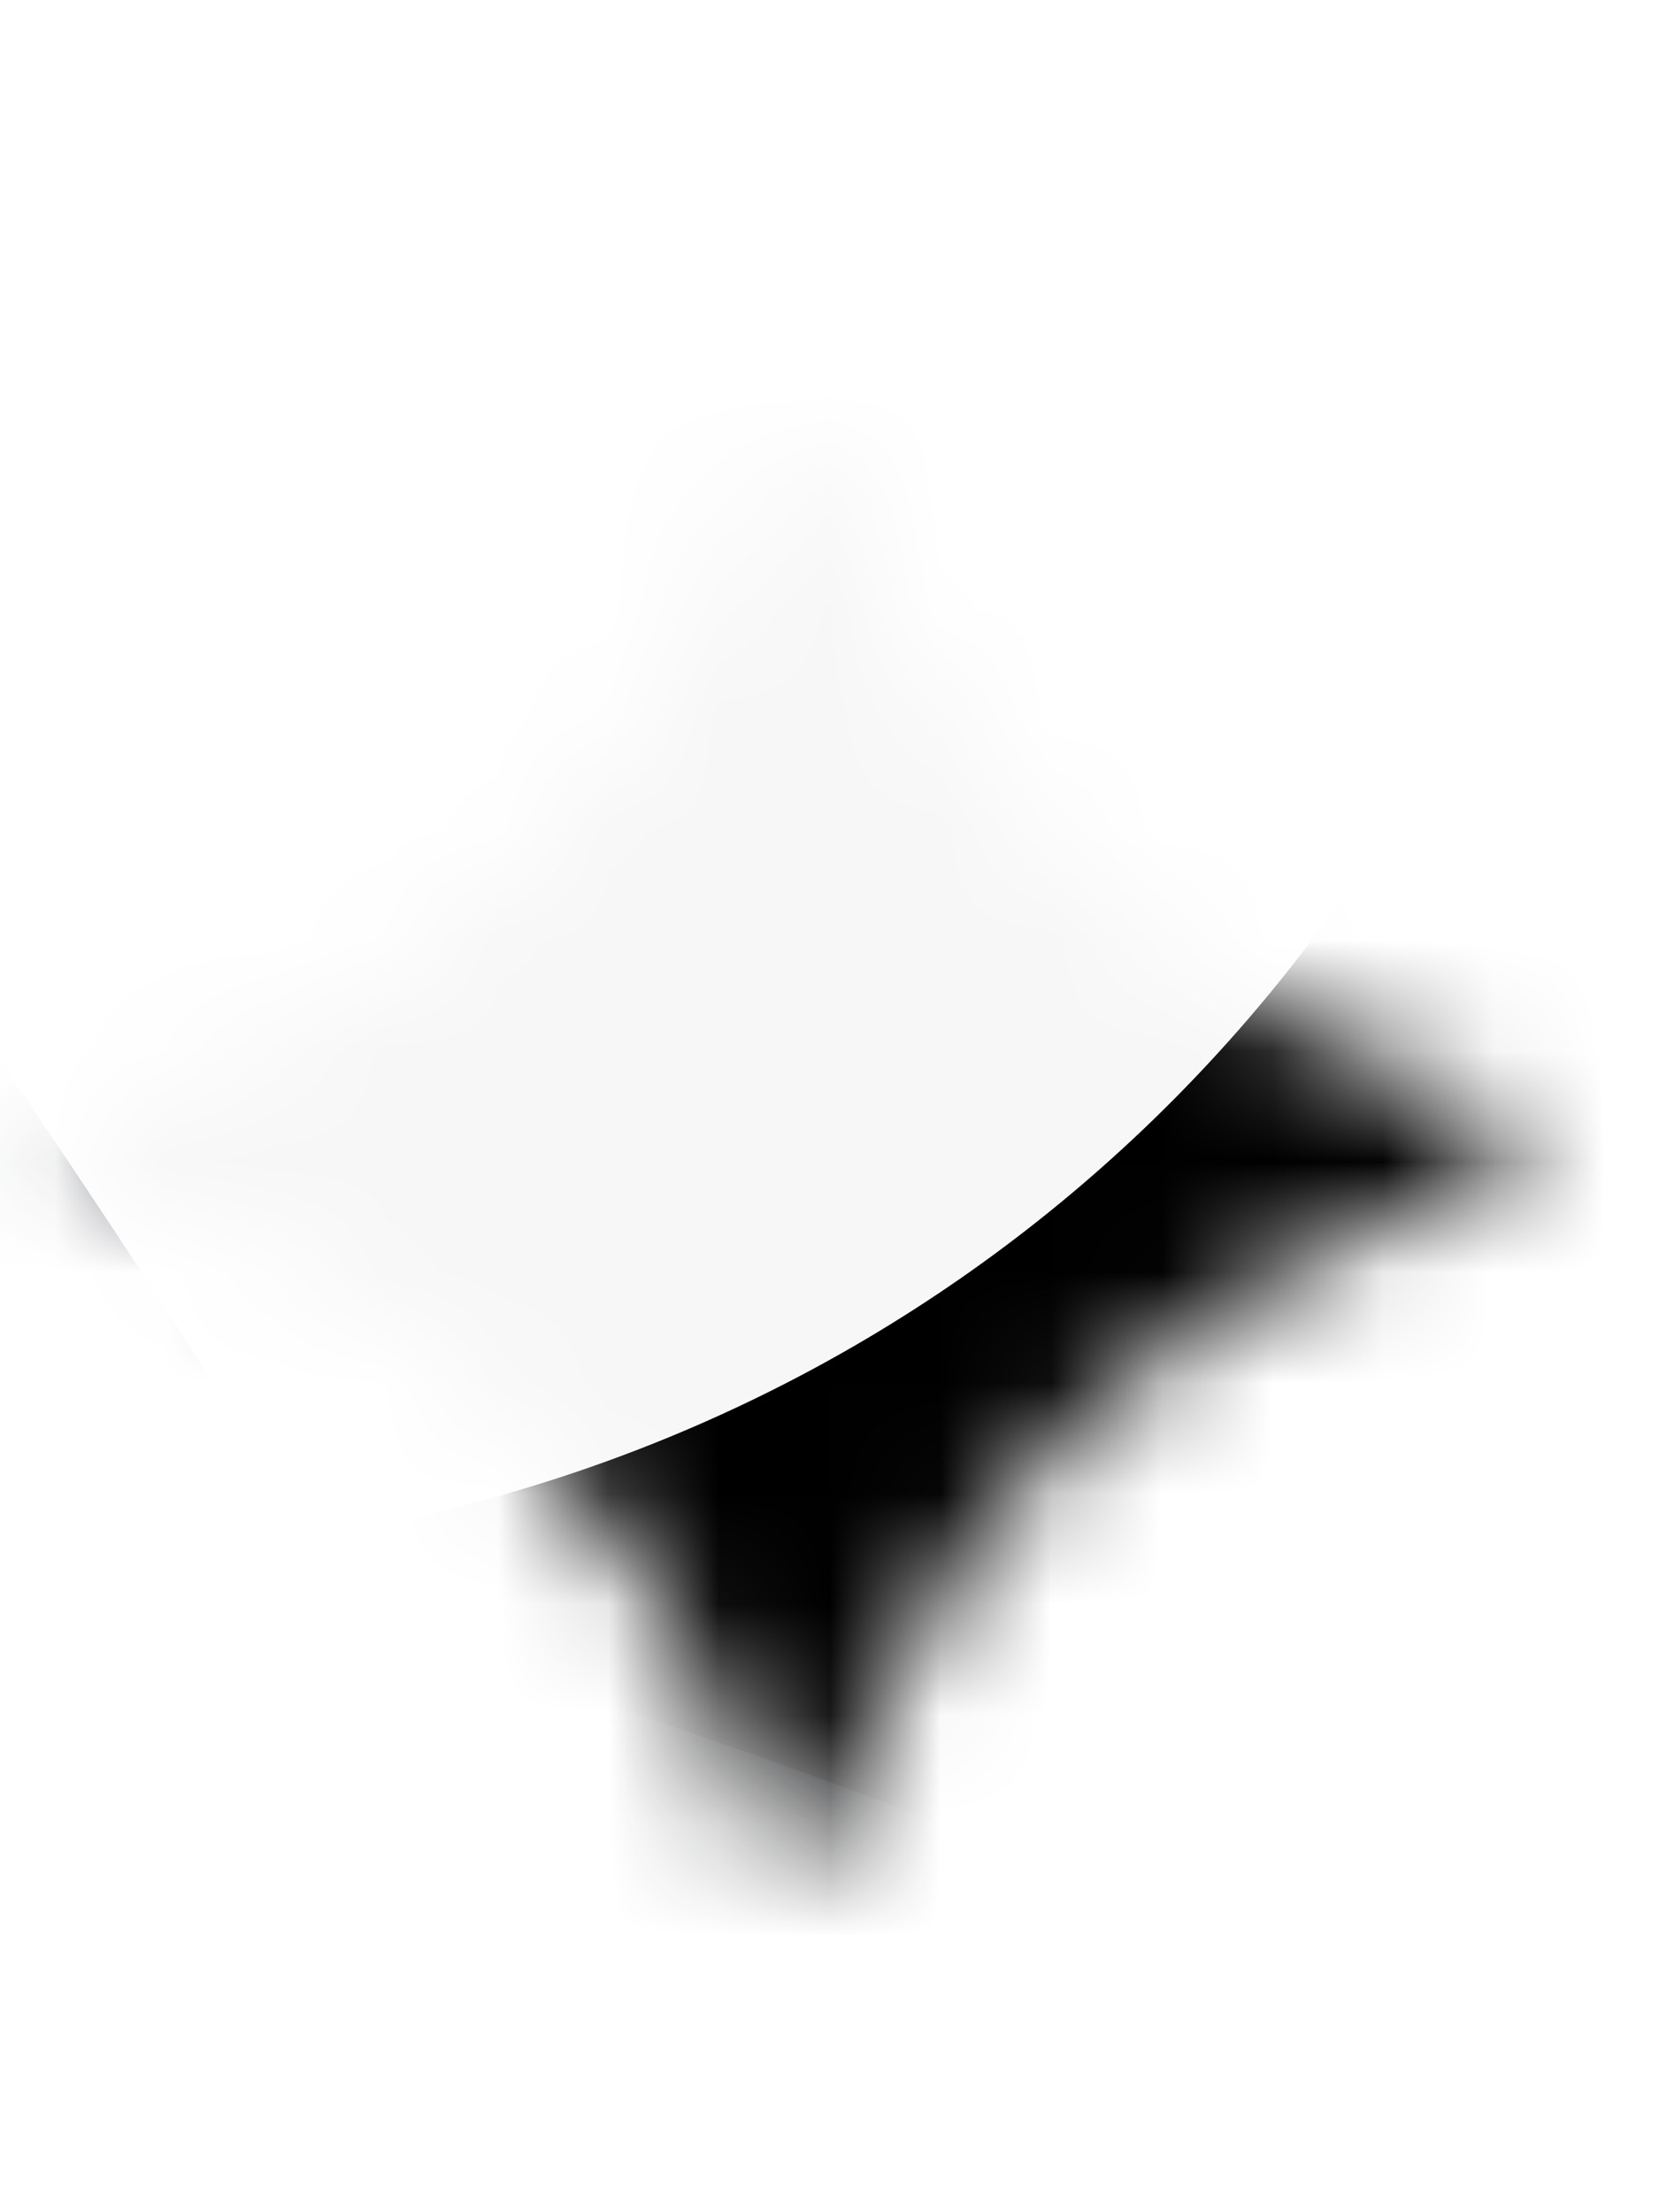 <svg
              width="15"
              height="20"
              viewBox="0 0 15 20"
              fill="none"
              xmlns="http://www.w3.org/2000/svg"
            >
              <mask
                id="mask0_63_566"
                style="mask-type: alpha"
                maskUnits="userSpaceOnUse"
                x="0"
                y="4"
                width="14"
                height="13"
              >
                <path
                  d="M7.547 16.691L6.856 16.691C6.741 15.983 6.428 15.21 5.902 14.371C4.849 12.709 2.726 11.081 0.9 10.702L0.9 10.011C1.805 9.814 2.693 9.402 3.549 8.794C5.293 7.56 6.576 5.717 6.856 4.055L7.547 4.055C7.711 4.927 8.09 5.766 8.682 6.622C9.85 8.316 11.677 9.567 13.536 10.011L13.536 10.702C12.598 10.899 11.644 11.36 10.706 12.068C8.797 13.499 7.794 15.276 7.547 16.691Z"
                  fill="#CCFF00"
                />
              </mask>
              <g mask="url(#mask0_63_566)">
                <rect
                  x="-50.938"
                  y="-11.562"
                  width="111.562"
                  height="173.437"
                  rx="7.5"
                  fill="black"
                />
                <g filter="url(#filter0_f_63_566)">
                  <ellipse
                    cx="-0.794"
                    cy="-2.086"
                    rx="16.613"
                    ry="15.153"
                    transform="rotate(-124.782 -0.794 -2.086)"
                    fill="#F7F7F7"
                  />
                </g>
                <g filter="url(#filter1_f_63_566)">
                  <path
                    d="M-2.505 15.703C8.737 23.395 5.644 36.521 9.874 38.671C15.191 41.375 20.501 30.531 18.753 24.101C16.693 16.522 -10.123 10.49 -2.505 15.703Z"
                    fill="#0E0F11"
                  />
                </g>
                <g filter="url(#filter2_f_63_566)">
                  <path
                    d="M1.744 32.063C4.127 35.494 7.072 35.84 9.533 34.131C14.667 30.565 -4.545 -0.992 -12.012 -2.605C-17.5 -3.79 -21.631 -0.281 -20.736 4.365C-19.725 9.616 -20.244 9.693 -16.099 12.662C-12.64 15.139 -8.192 17.566 -4.691 20.496C-1.413 23.239 -0.373 29.015 1.744 32.063Z"
                    fill="#43474F"
                  />
                </g>
              </g>
              <defs>
                <filter
                  id="filter0_f_63_566"
                  x="-27.823"
                  y="-29.625"
                  width="54.057"
                  height="55.077"
                  filterUnits="userSpaceOnUse"
                  color-interpolation-filters="sRGB"
                >
                  <feFlood flood-opacity="0" result="BackgroundImageFix" />
                  <feBlend
                    mode="normal"
                    in="SourceGraphic"
                    in2="BackgroundImageFix"
                    result="shape"
                  />
                  <feGaussianBlur
                    stdDeviation="5.692"
                    result="effect1_foregroundBlur_63_566"
                  />
                </filter>
                <filter
                  id="filter1_f_63_566"
                  x="-16.007"
                  y="1.603"
                  width="47.243"
                  height="49.636"
                  filterUnits="userSpaceOnUse"
                  color-interpolation-filters="sRGB"
                >
                  <feFlood flood-opacity="0" result="BackgroundImageFix" />
                  <feBlend
                    mode="normal"
                    in="SourceGraphic"
                    in2="BackgroundImageFix"
                    result="shape"
                  />
                  <feGaussianBlur
                    stdDeviation="6.072"
                    result="effect1_foregroundBlur_63_566"
                  />
                </filter>
                <filter
                  id="filter2_f_63_566"
                  x="-33.001"
                  y="-14.98"
                  width="55.538"
                  height="62.256"
                  filterUnits="userSpaceOnUse"
                  color-interpolation-filters="sRGB"
                >
                  <feFlood flood-opacity="0" result="BackgroundImageFix" />
                  <feBlend
                    mode="normal"
                    in="SourceGraphic"
                    in2="BackgroundImageFix"
                    result="shape"
                  />
                  <feGaussianBlur
                    stdDeviation="6.072"
                    result="effect1_foregroundBlur_63_566"
                  />
                </filter>
              </defs>
            </svg>